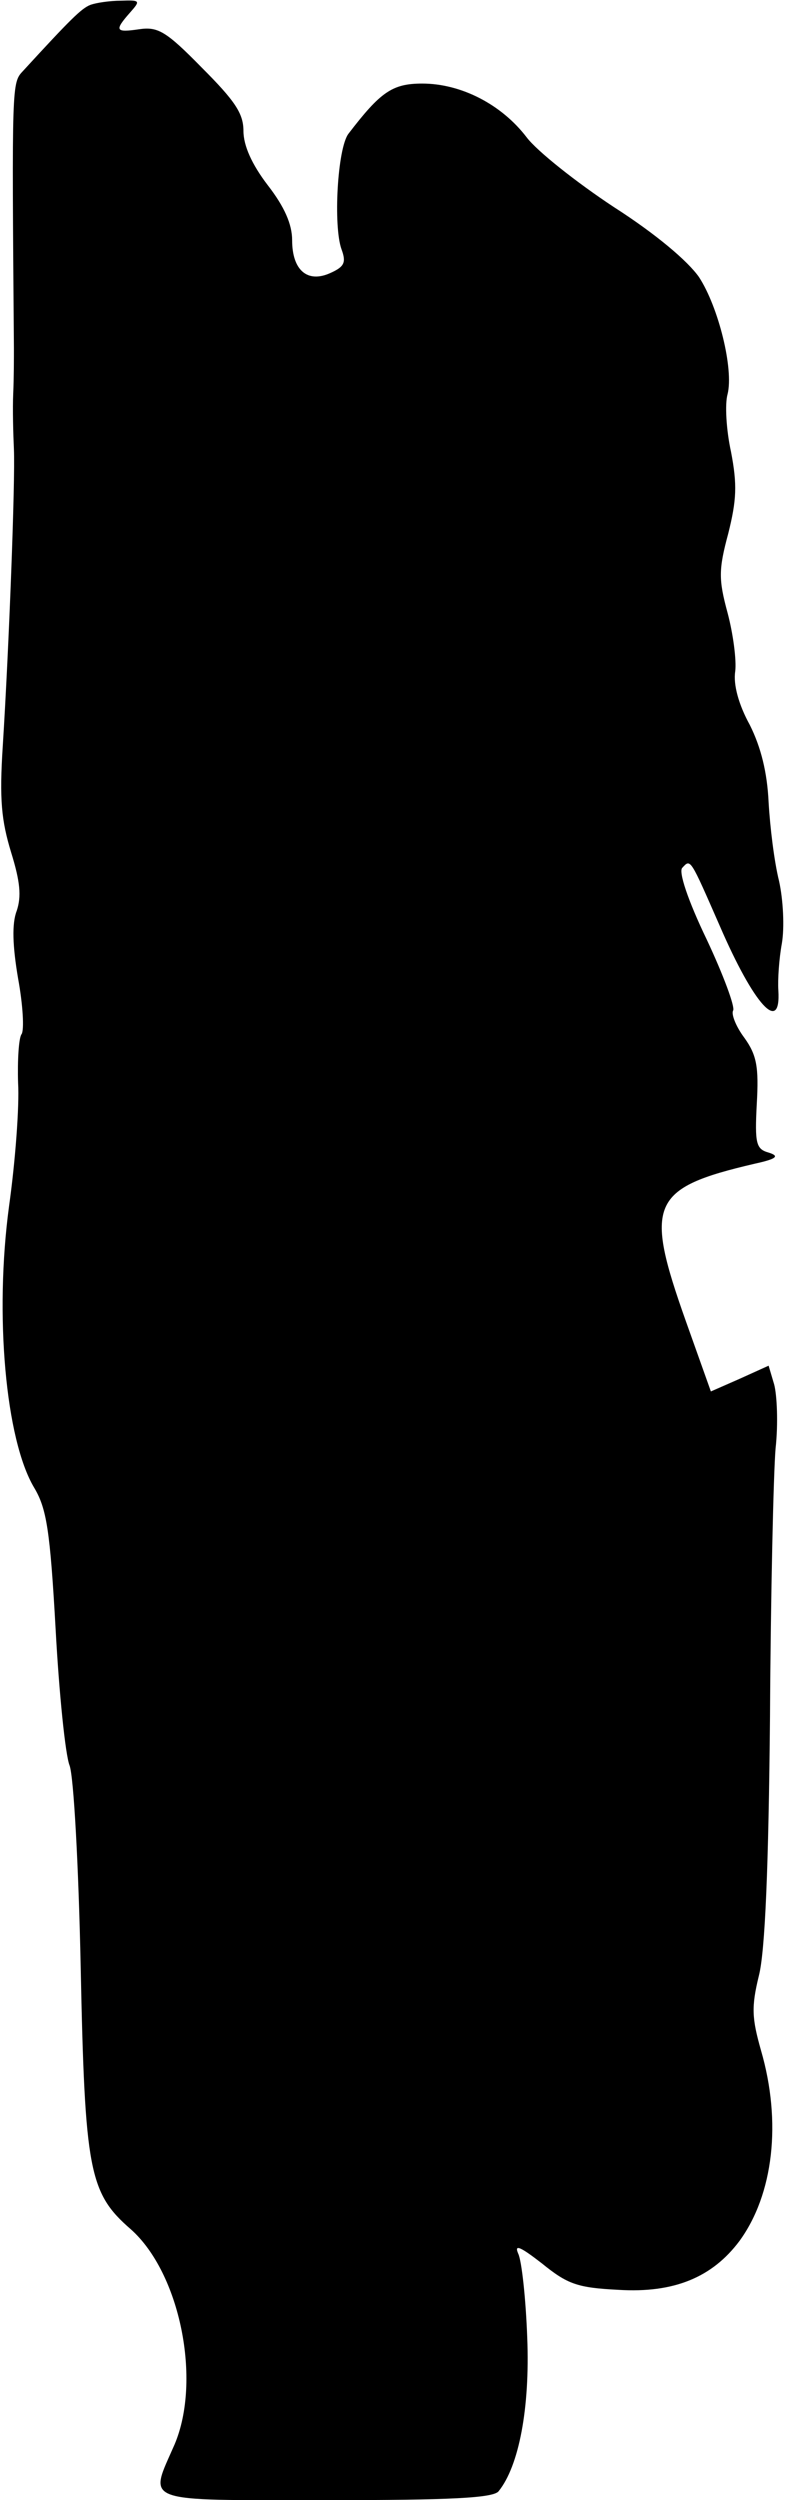 <?xml version="1.0" standalone="no"?>
<!DOCTYPE svg PUBLIC "-//W3C//DTD SVG 20010904//EN"
 "http://www.w3.org/TR/2001/REC-SVG-20010904/DTD/svg10.dtd">
<svg version="1.0" xmlns="http://www.w3.org/2000/svg"
 width="113pt" height="359pt" viewBox="0 0 113 359"
 preserveAspectRatio="xMidYMid meet">
<g transform="translate(0,359) scale(0.1,-0.1)"
fill="#000000" stroke="none">
<path fill="#000000" stroke="none" d="M130 3583 c-13 -5 -29 -21 -97 -95 -16
-17 -16 -17 -13 -398 0 -14 0 -43 -1 -65 -1 -22 0 -58 1 -80 2 -46 -7 -283
-16 -426 -5 -77 -2 -107 12 -153 13 -42 15 -63 8 -84 -7 -18 -6 -50 2 -97 7
-38 9 -74 5 -80 -4 -5 -6 -37 -5 -70 2 -33 -4 -113 -13 -177 -21 -156 -5 -335
36 -404 18 -30 23 -61 31 -204 5 -92 14 -180 20 -195 6 -16 13 -145 16 -289 6
-293 12 -325 72 -377 71 -63 102 -217 63 -309 -37 -85 -52 -80 218 -80 179 0
241 3 248 13 29 36 45 119 41 220 -2 56 -8 111 -13 121 -6 14 3 10 34 -14 37
-30 51 -35 110 -38 80 -5 135 18 174 70 49 67 61 171 31 274 -13 46 -14 62 -3
107 9 35 14 157 16 372 1 176 5 349 8 385 4 36 2 77 -2 92 l-8 27 -42 -19 -41
-18 -36 101 c-60 169 -51 191 99 226 32 7 36 11 20 16 -18 5 -20 13 -17 70 3
53 0 70 -18 95 -12 16 -19 34 -16 39 3 5 -14 51 -38 102 -27 56 -41 98 -35
103 12 13 11 14 54 -84 49 -113 88 -156 84 -92 -1 15 1 45 5 67 4 23 2 63 -4
90 -7 28 -13 78 -15 113 -2 43 -11 79 -27 111 -16 29 -24 58 -21 77 2 16 -3
54 -11 84 -13 48 -13 62 1 114 12 48 13 70 4 117 -7 32 -9 69 -5 83 9 36 -13
125 -41 168 -16 23 -62 62 -123 101 -53 35 -110 80 -125 100 -36 47 -94 77
-150 77 -43 0 -60 -12 -106 -72 -16 -21 -22 -133 -10 -166 7 -19 4 -25 -16
-34 -33 -15 -55 4 -55 47 0 23 -11 48 -35 79 -23 30 -35 57 -35 78 0 25 -12
43 -60 91 -51 52 -63 59 -90 55 -34 -5 -36 -2 -13 24 15 17 15 18 -13 17 -16
0 -36 -3 -44 -6z"/>
</g>
</svg>
